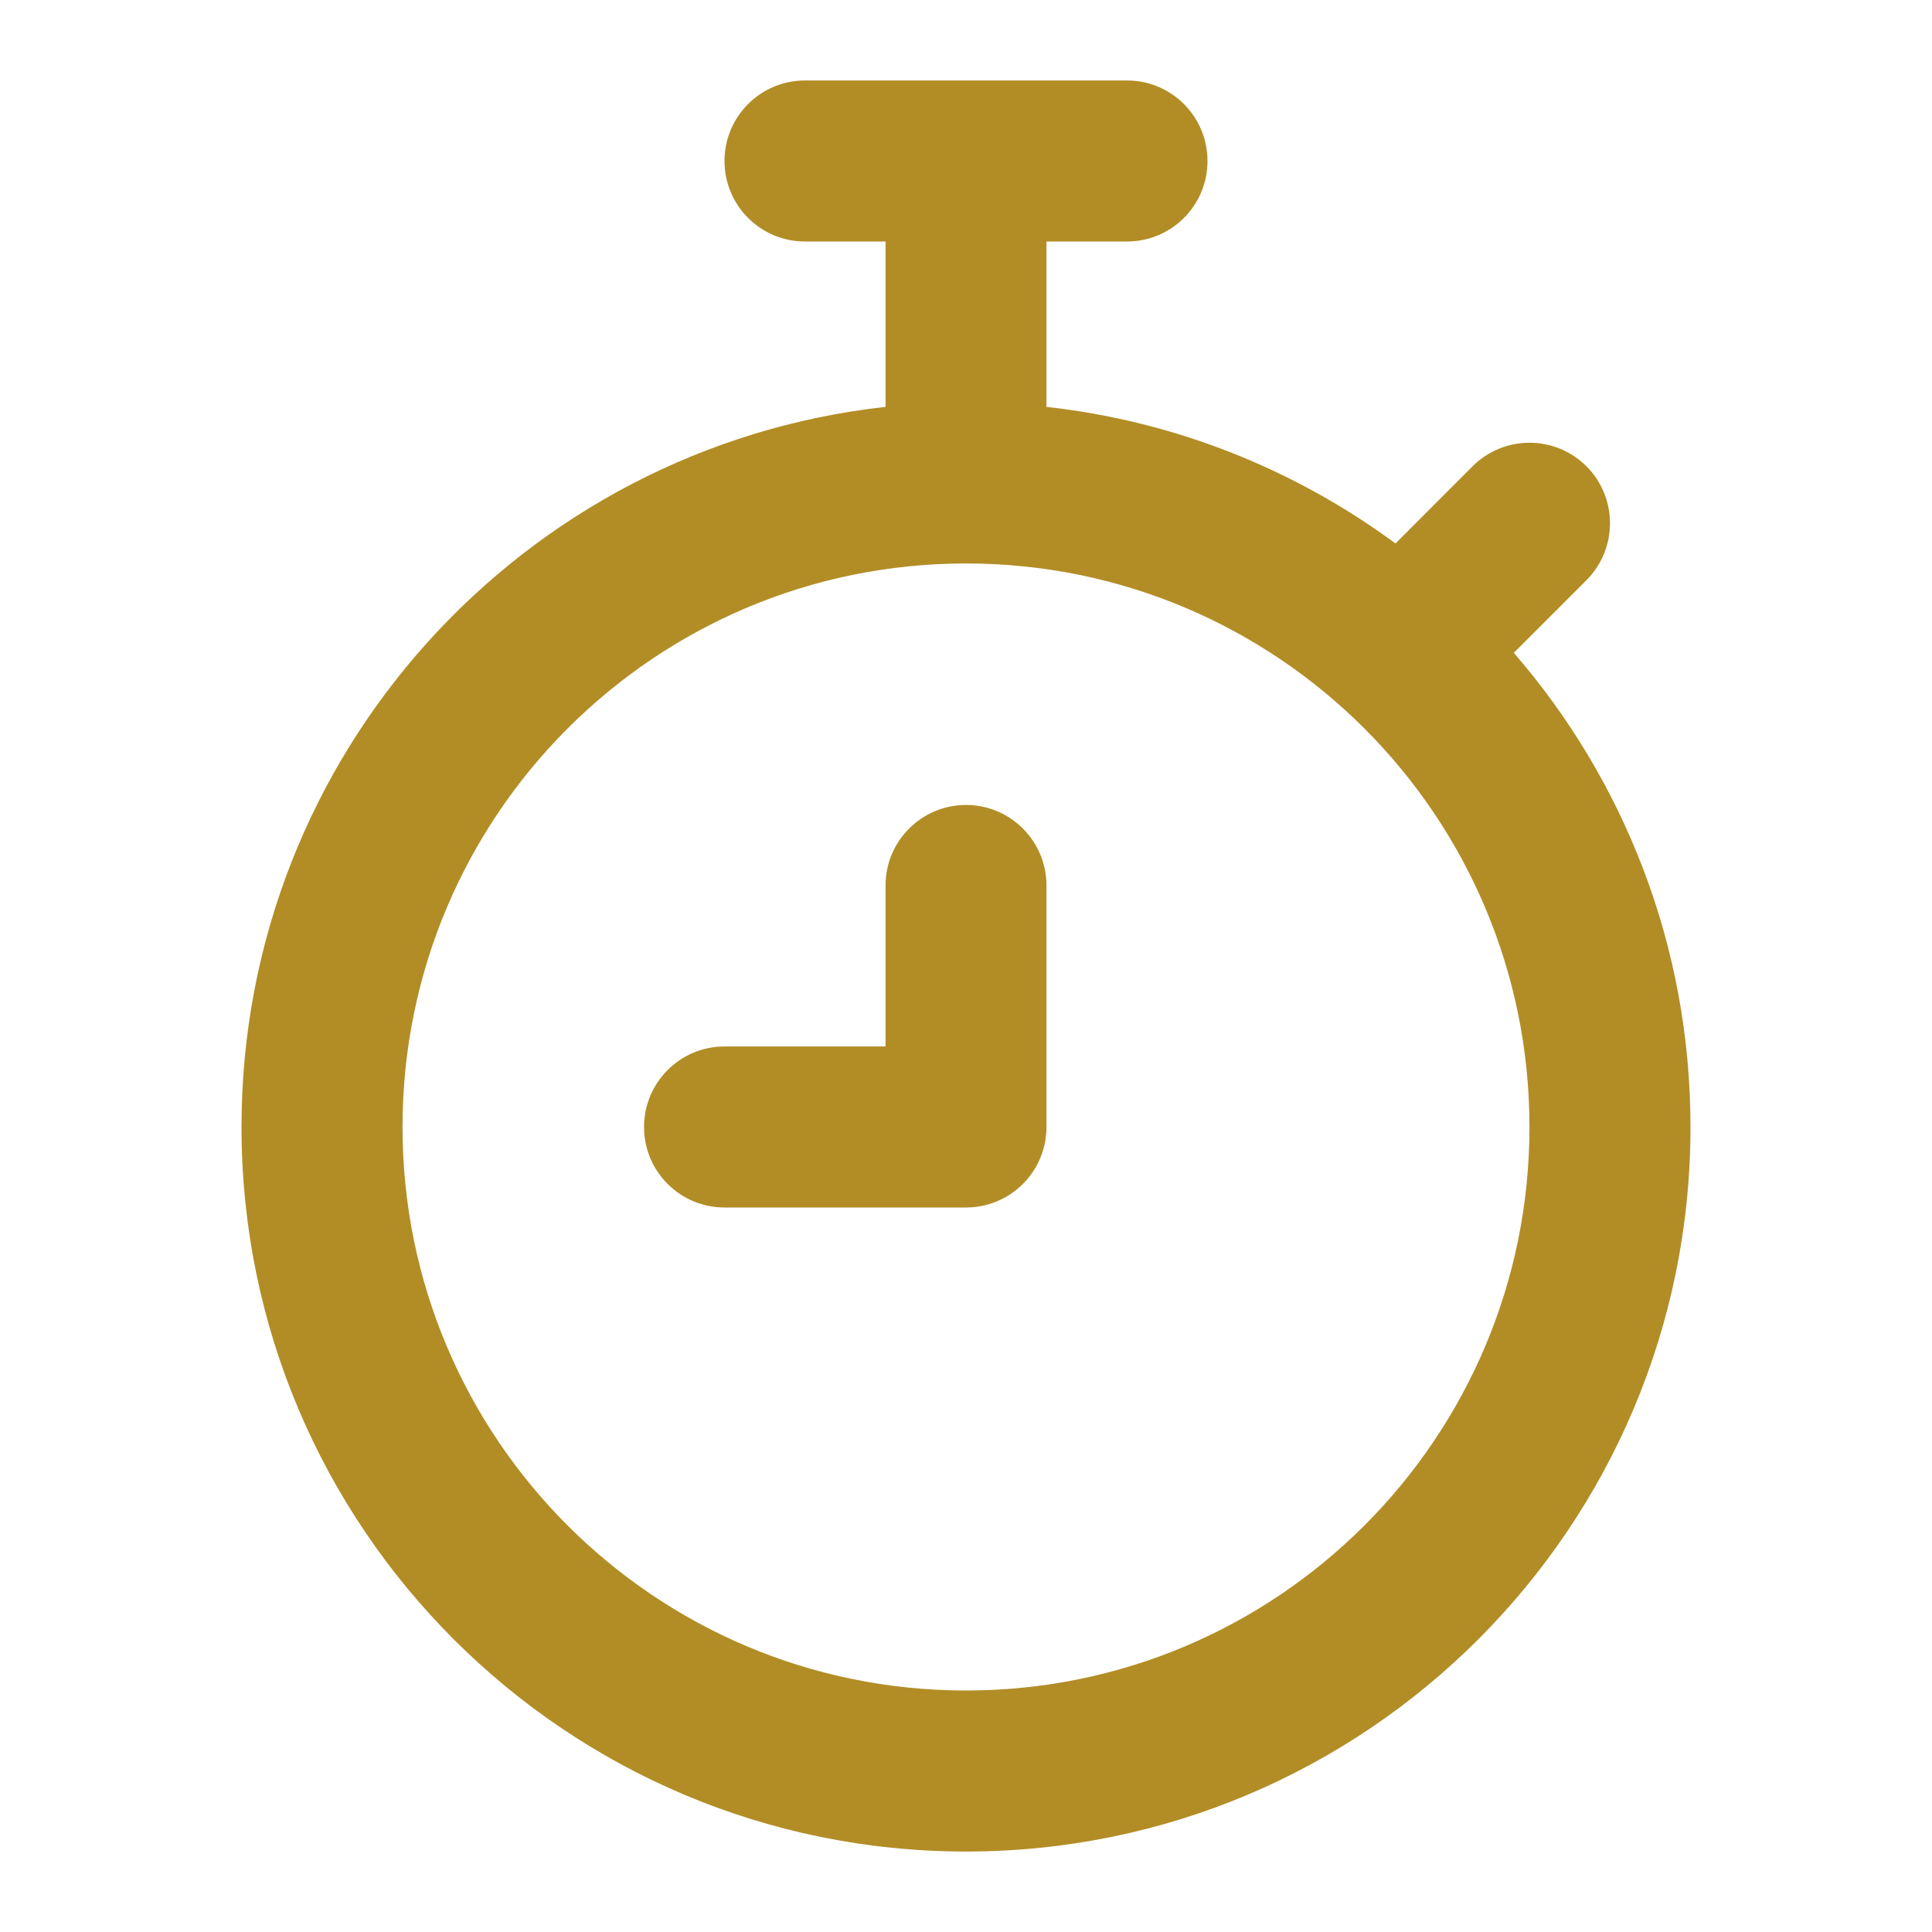 <svg width="20" height="20" viewBox="0 0 20 20" fill="none" xmlns="http://www.w3.org/2000/svg">
<g id="timer">
<g id="Vector">
<path d="M10 8.333C10.46 8.333 10.833 8.706 10.833 9.167V11.667C10.833 12.127 10.46 12.5 10 12.5H7.5C7.04 12.5 6.667 12.127 6.667 11.667C6.667 11.206 7.04 10.833 7.5 10.833H9.167V9.167C9.167 8.706 9.54 8.333 10 8.333Z" fill="#B28D26"/>
<path fill-rule="evenodd" clip-rule="evenodd" d="M8.333 0.833C7.873 0.833 7.5 1.206 7.5 1.667C7.5 2.127 7.873 2.5 8.333 2.5H9.167V4.212C5.417 4.627 2.5 7.806 2.5 11.667C2.5 15.809 5.858 19.167 10 19.167C14.142 19.167 17.5 15.809 17.5 11.667C17.5 9.789 16.81 8.073 15.671 6.758L16.423 6.006C16.748 5.68 16.748 5.153 16.423 4.827C16.097 4.502 15.569 4.502 15.244 4.827L14.446 5.626C13.412 4.864 12.176 4.361 10.833 4.212V2.5H11.667C12.127 2.5 12.5 2.127 12.5 1.667C12.5 1.206 12.127 0.833 11.667 0.833H8.333ZM4.167 11.667C4.167 8.445 6.778 5.833 10 5.833C13.222 5.833 15.833 8.445 15.833 11.667C15.833 14.888 13.222 17.5 10 17.5C6.778 17.5 4.167 14.888 4.167 11.667Z" fill="#B28D26"/>
</g>
</g>
</svg>

